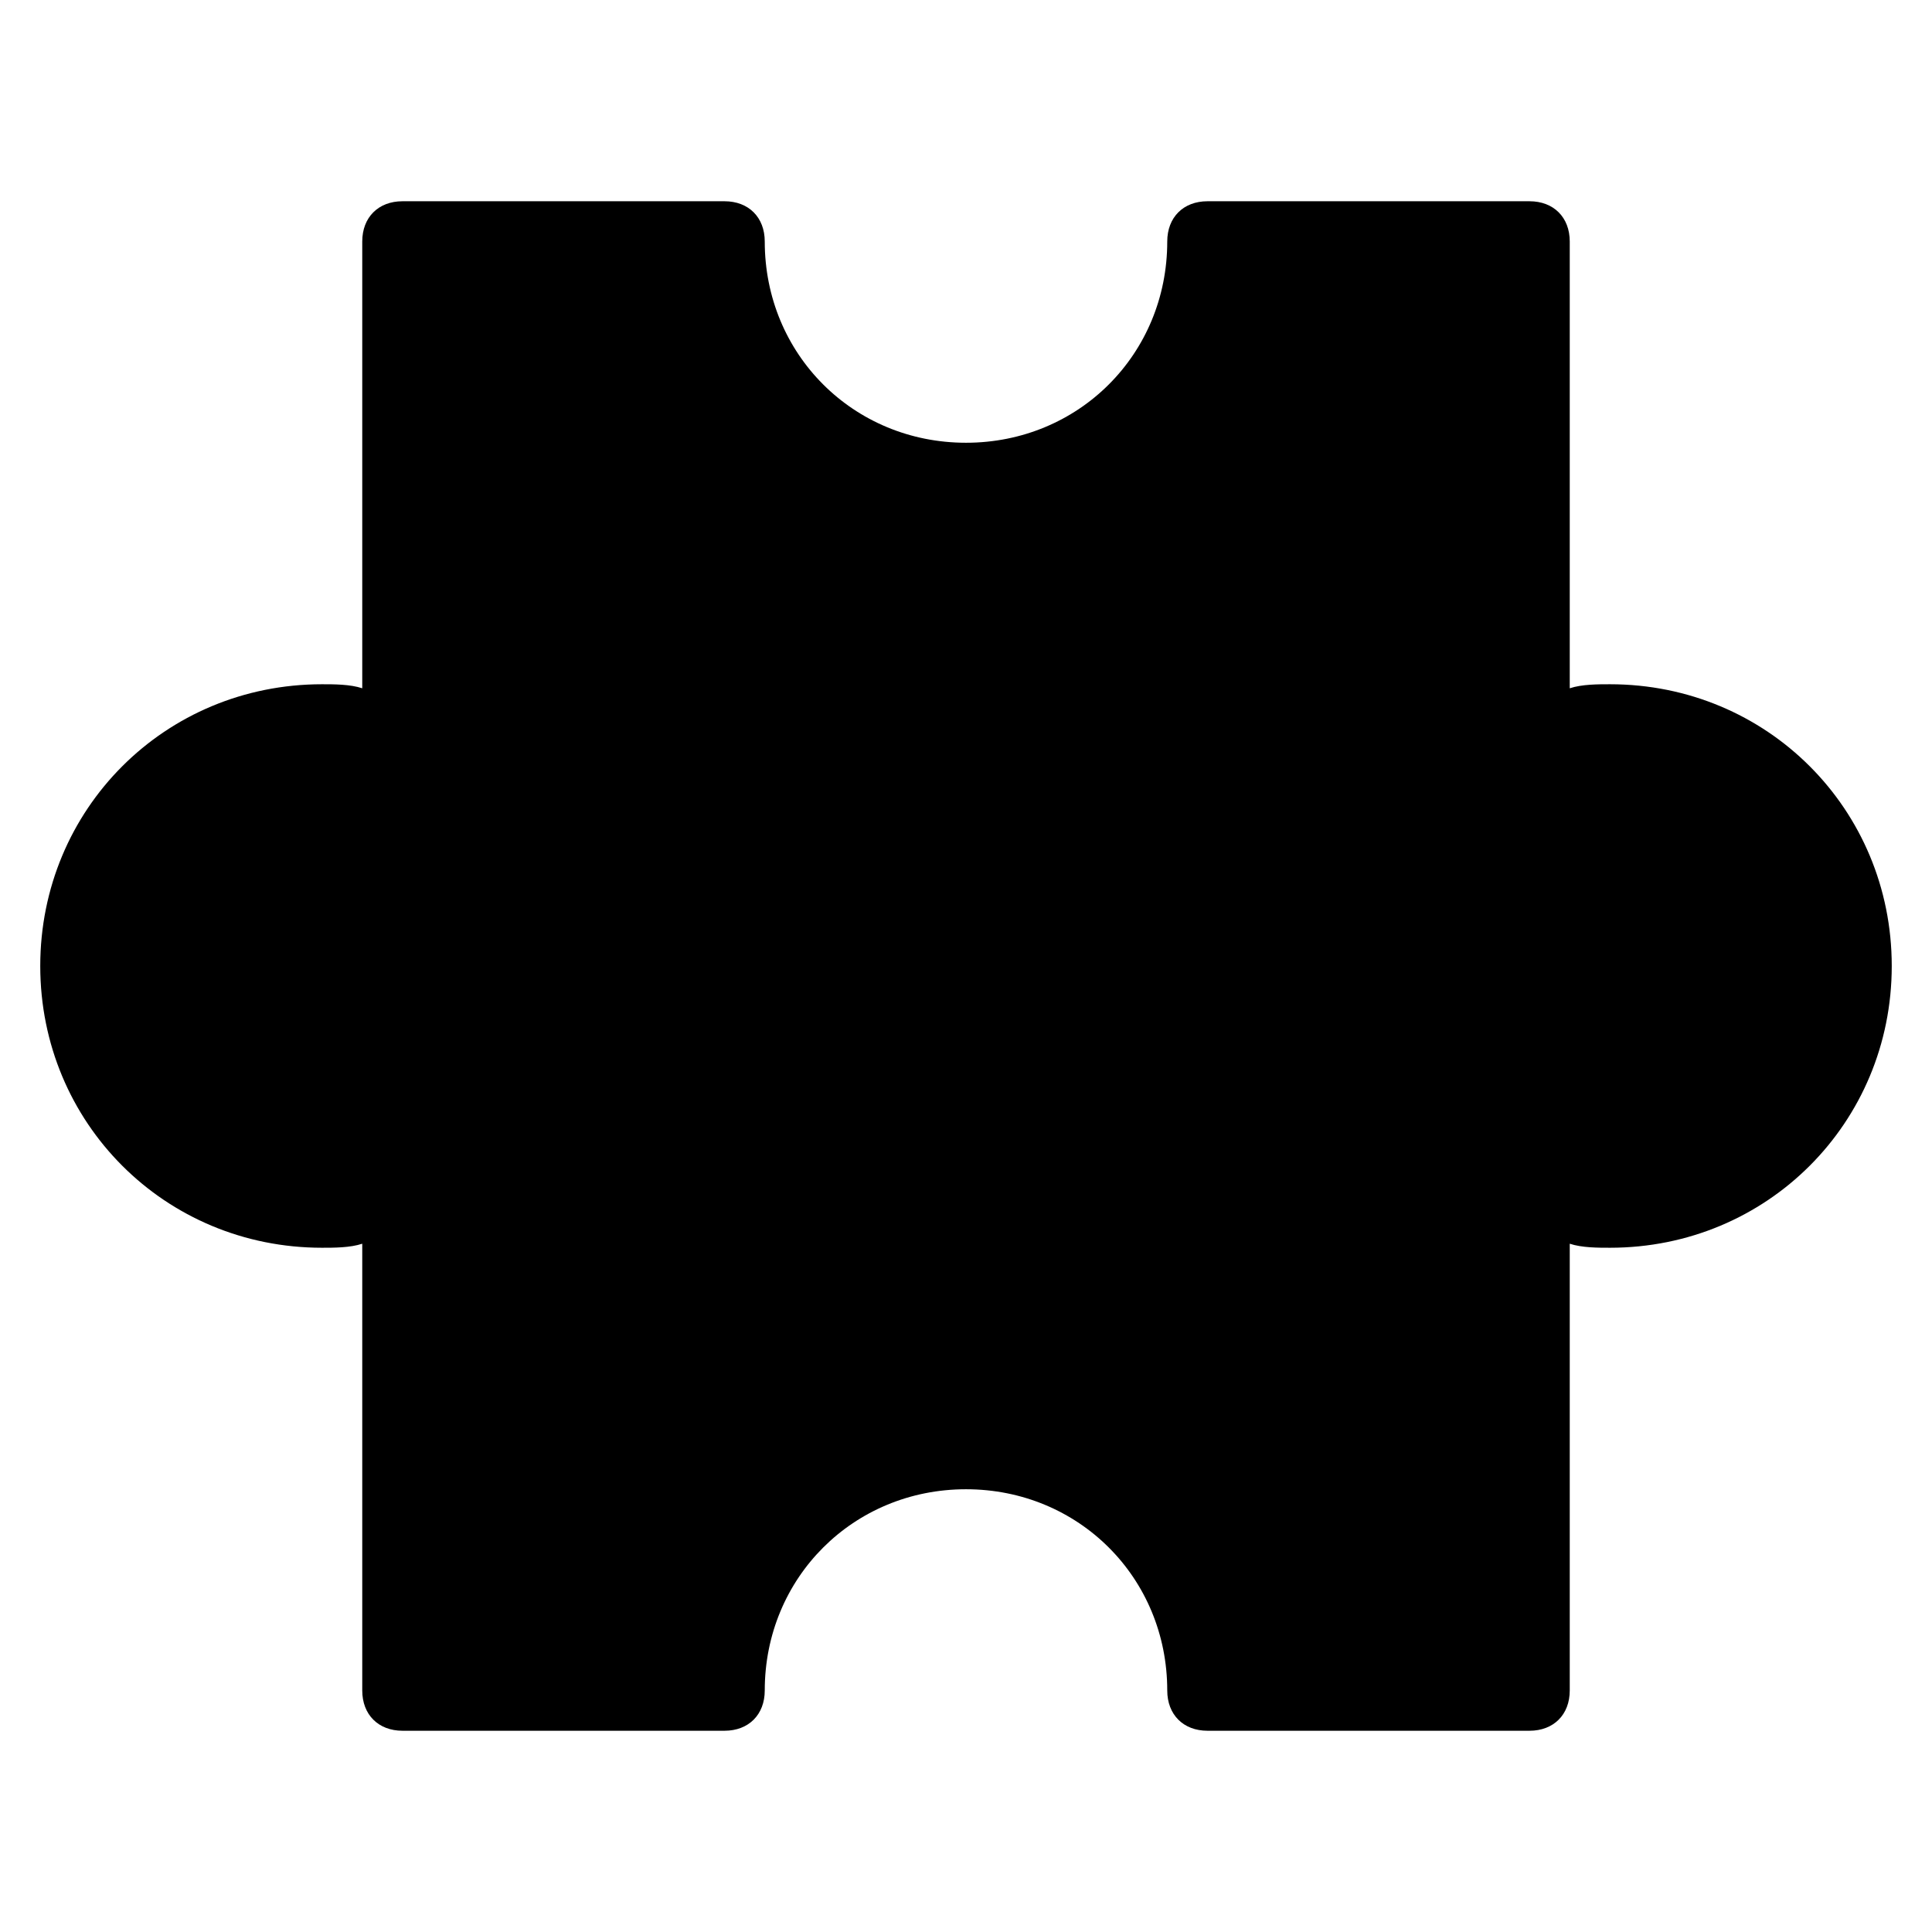 <?xml version="1.0" encoding="utf-8"?>
<!-- Generator: Adobe Illustrator 19.1.0, SVG Export Plug-In . SVG Version: 6.00 Build 0)  -->
<!DOCTYPE svg PUBLIC "-//W3C//DTD SVG 1.1//EN" "http://www.w3.org/Graphics/SVG/1.1/DTD/svg11.dtd">
<svg version="1.1" id="Layer_1" xmlns="http://www.w3.org/2000/svg" xmlns:xlink="http://www.w3.org/1999/xlink" x="0px" y="0px"
	 width="48px" height="48px" viewBox="0 0 48 48" enable-background="new 0 0 48 48" xml:space="preserve">
<path d="M40,17c-0.3,0-0.7,0-1,0.1V6c0-0.6-0.4-1-1-1h-8c-0.6,0-1,0.4-1,1c0,2.8-2.2,5-5,5s-5-2.2-5-5c0-0.6-0.4-1-1-1h-8
	C9.4,5,9,5.4,9,6v11.1C8.7,17,8.3,17,8,17c-3.9,0-7,3.1-7,7s3.1,7,7,7c0.3,0,0.7,0,1-0.1V42c0,0.6,0.4,1,1,1h8c0.6,0,1-0.4,1-1
	c0-2.8,2.2-5,5-5s5,2.2,5,5c0,0.6,0.4,1,1,1h8c0.6,0,1-0.4,1-1V30.9c0.3,0.1,0.7,0.1,1,0.1c3.9,0,7-3.1,7-7S43.9,17,40,17z"/>
</svg>
